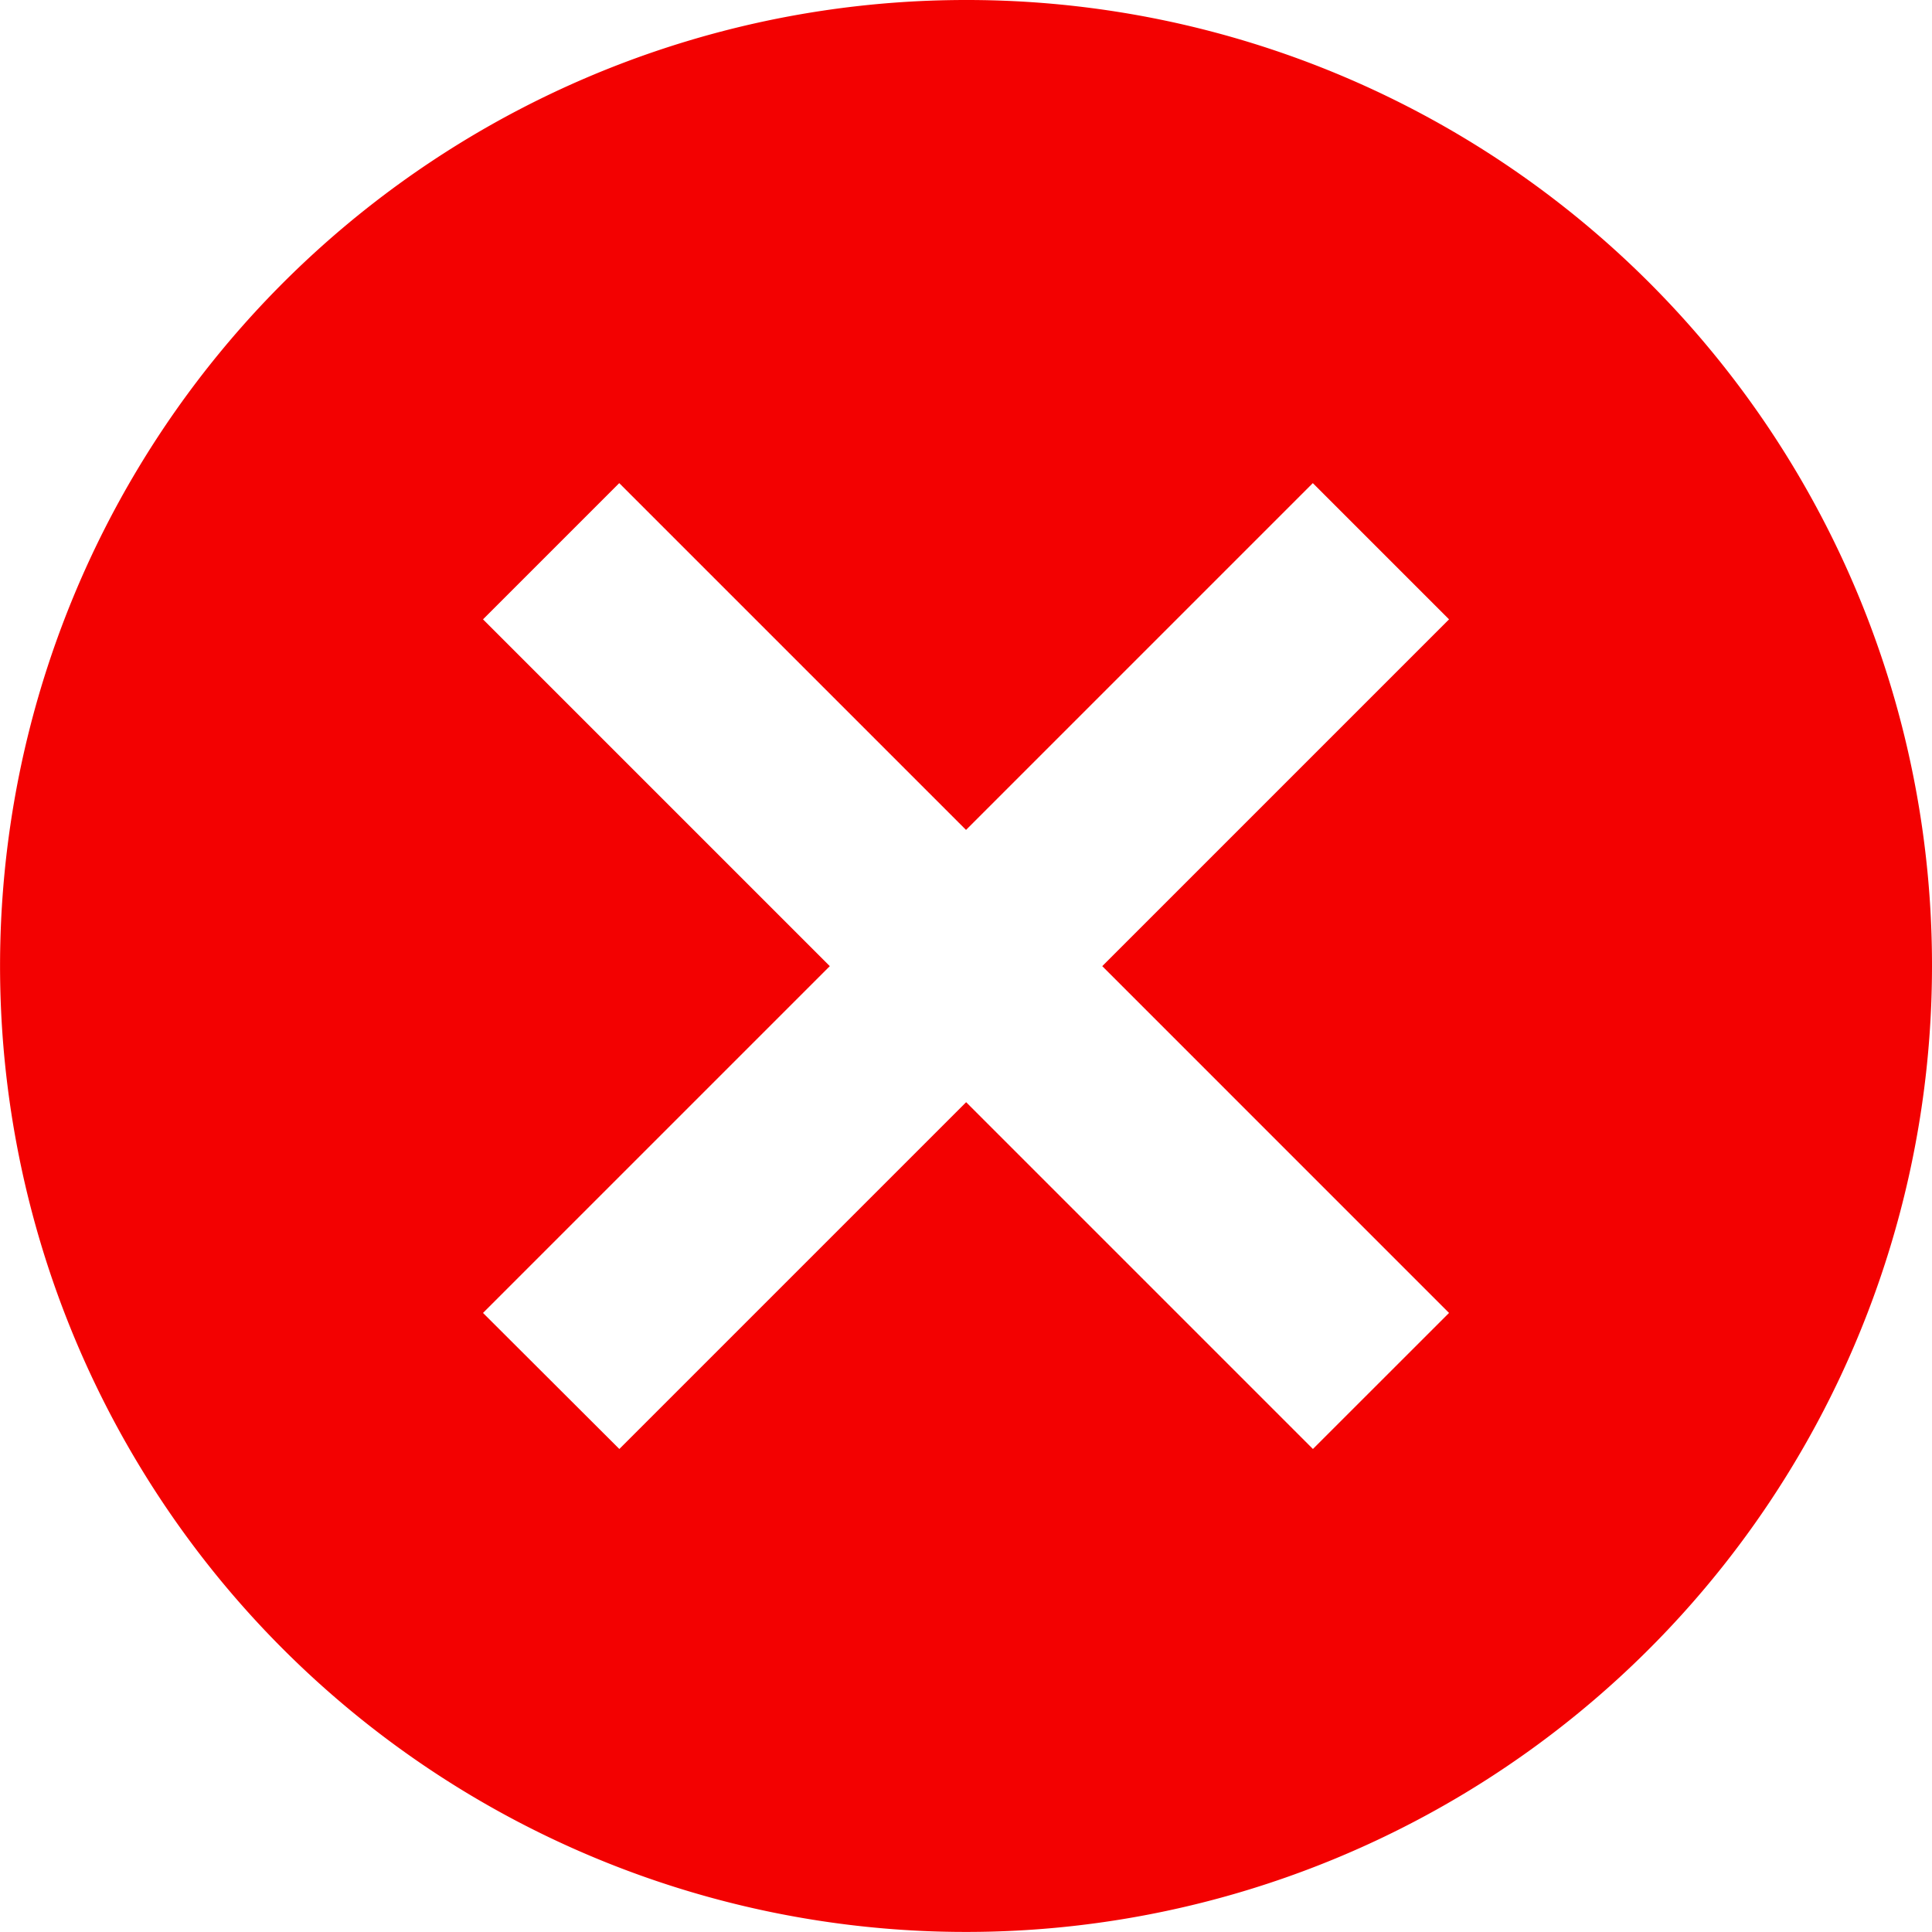 <svg xmlns="http://www.w3.org/2000/svg" width="34.875" height="34.875" viewBox="0 0 34.875 34.875">
  <path id="Icon_material-cancel" data-name="Icon material-cancel" d="M20.438,3A17.437,17.437,0,1,0,37.875,20.438,17.422,17.422,0,0,0,20.438,3Zm8.719,23.7L26.7,29.156l-6.26-6.26-6.26,6.26L11.719,26.7l6.26-6.26-6.26-6.26,2.459-2.459,6.26,6.26,6.26-6.26,2.459,2.459-6.26,6.26Z" transform="translate(-3 -3)" fill="#f30101"/>
</svg>

